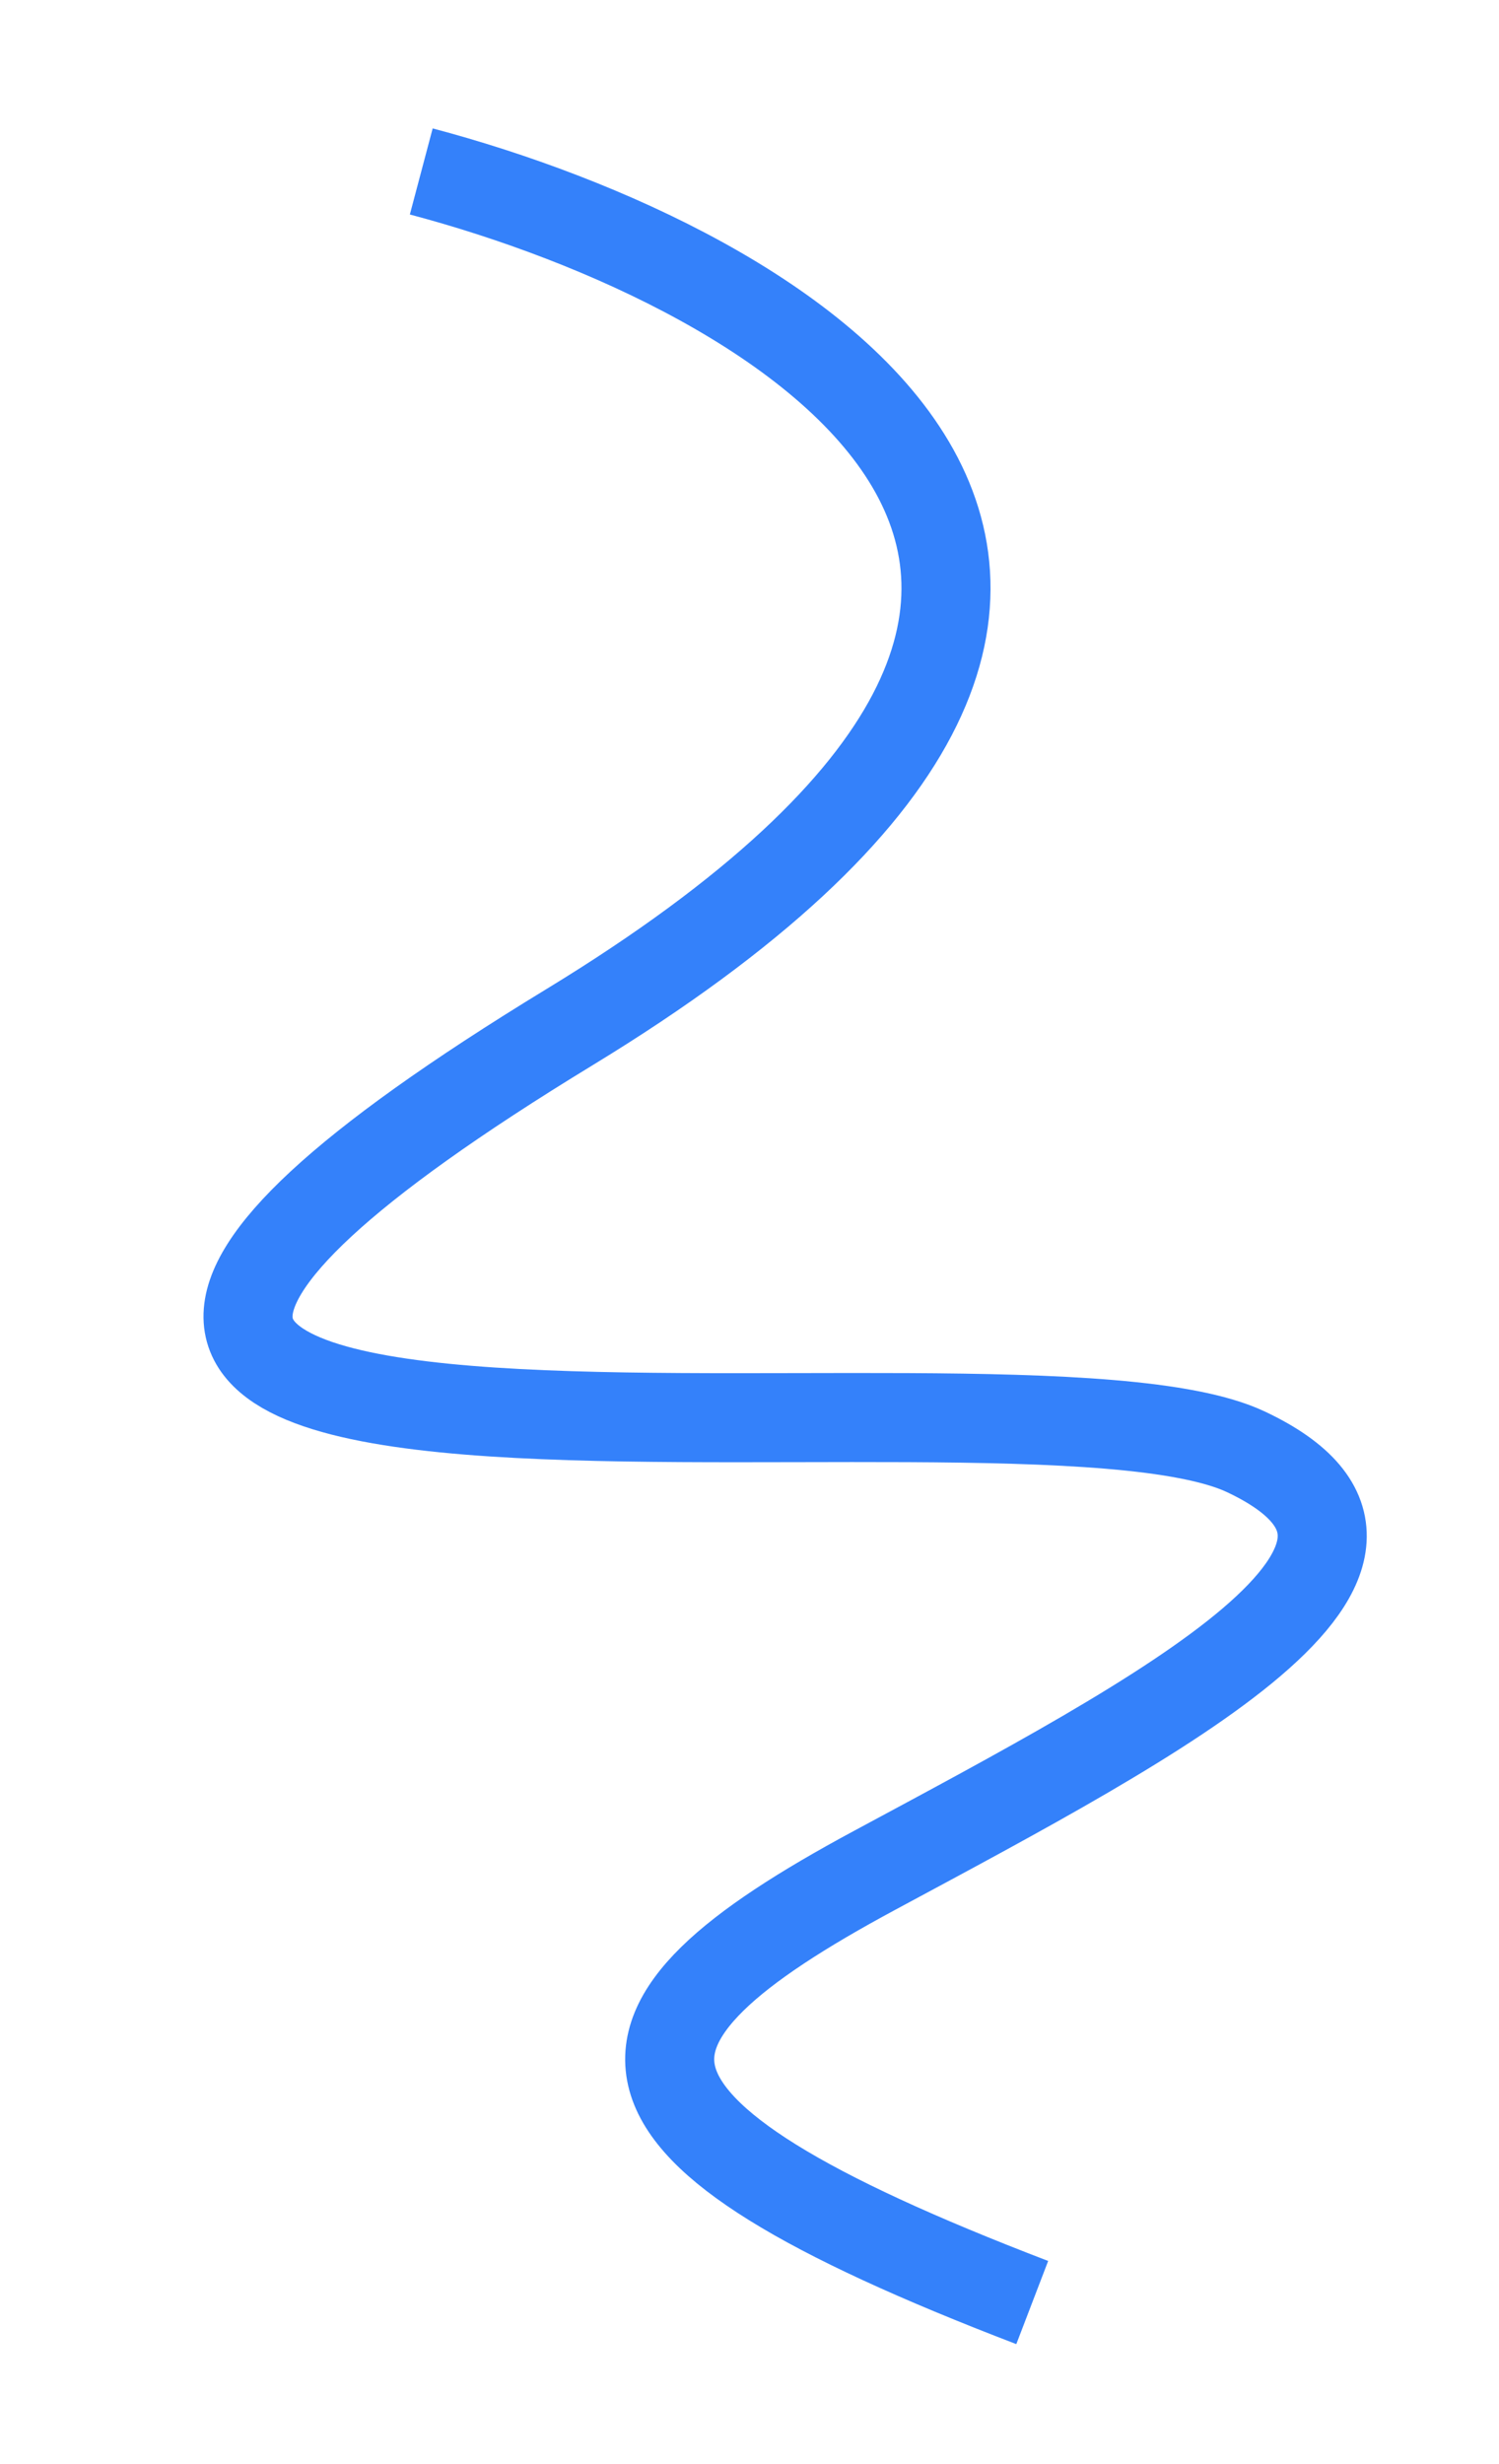 <svg width="101" height="166" viewBox="0 0 101 166" fill="none" xmlns="http://www.w3.org/2000/svg">
<path d="M28.384 11.551C52.677 17.991 88.688 38.534 38.391 69.189C-24.481 107.508 67.784 90.175 83.958 97.817C98.883 104.867 78.407 115.527 58.914 126.016C39.421 136.505 38.562 143.251 69.55 155.126" stroke="#3481FA" stroke-width="6"/>
</svg>
